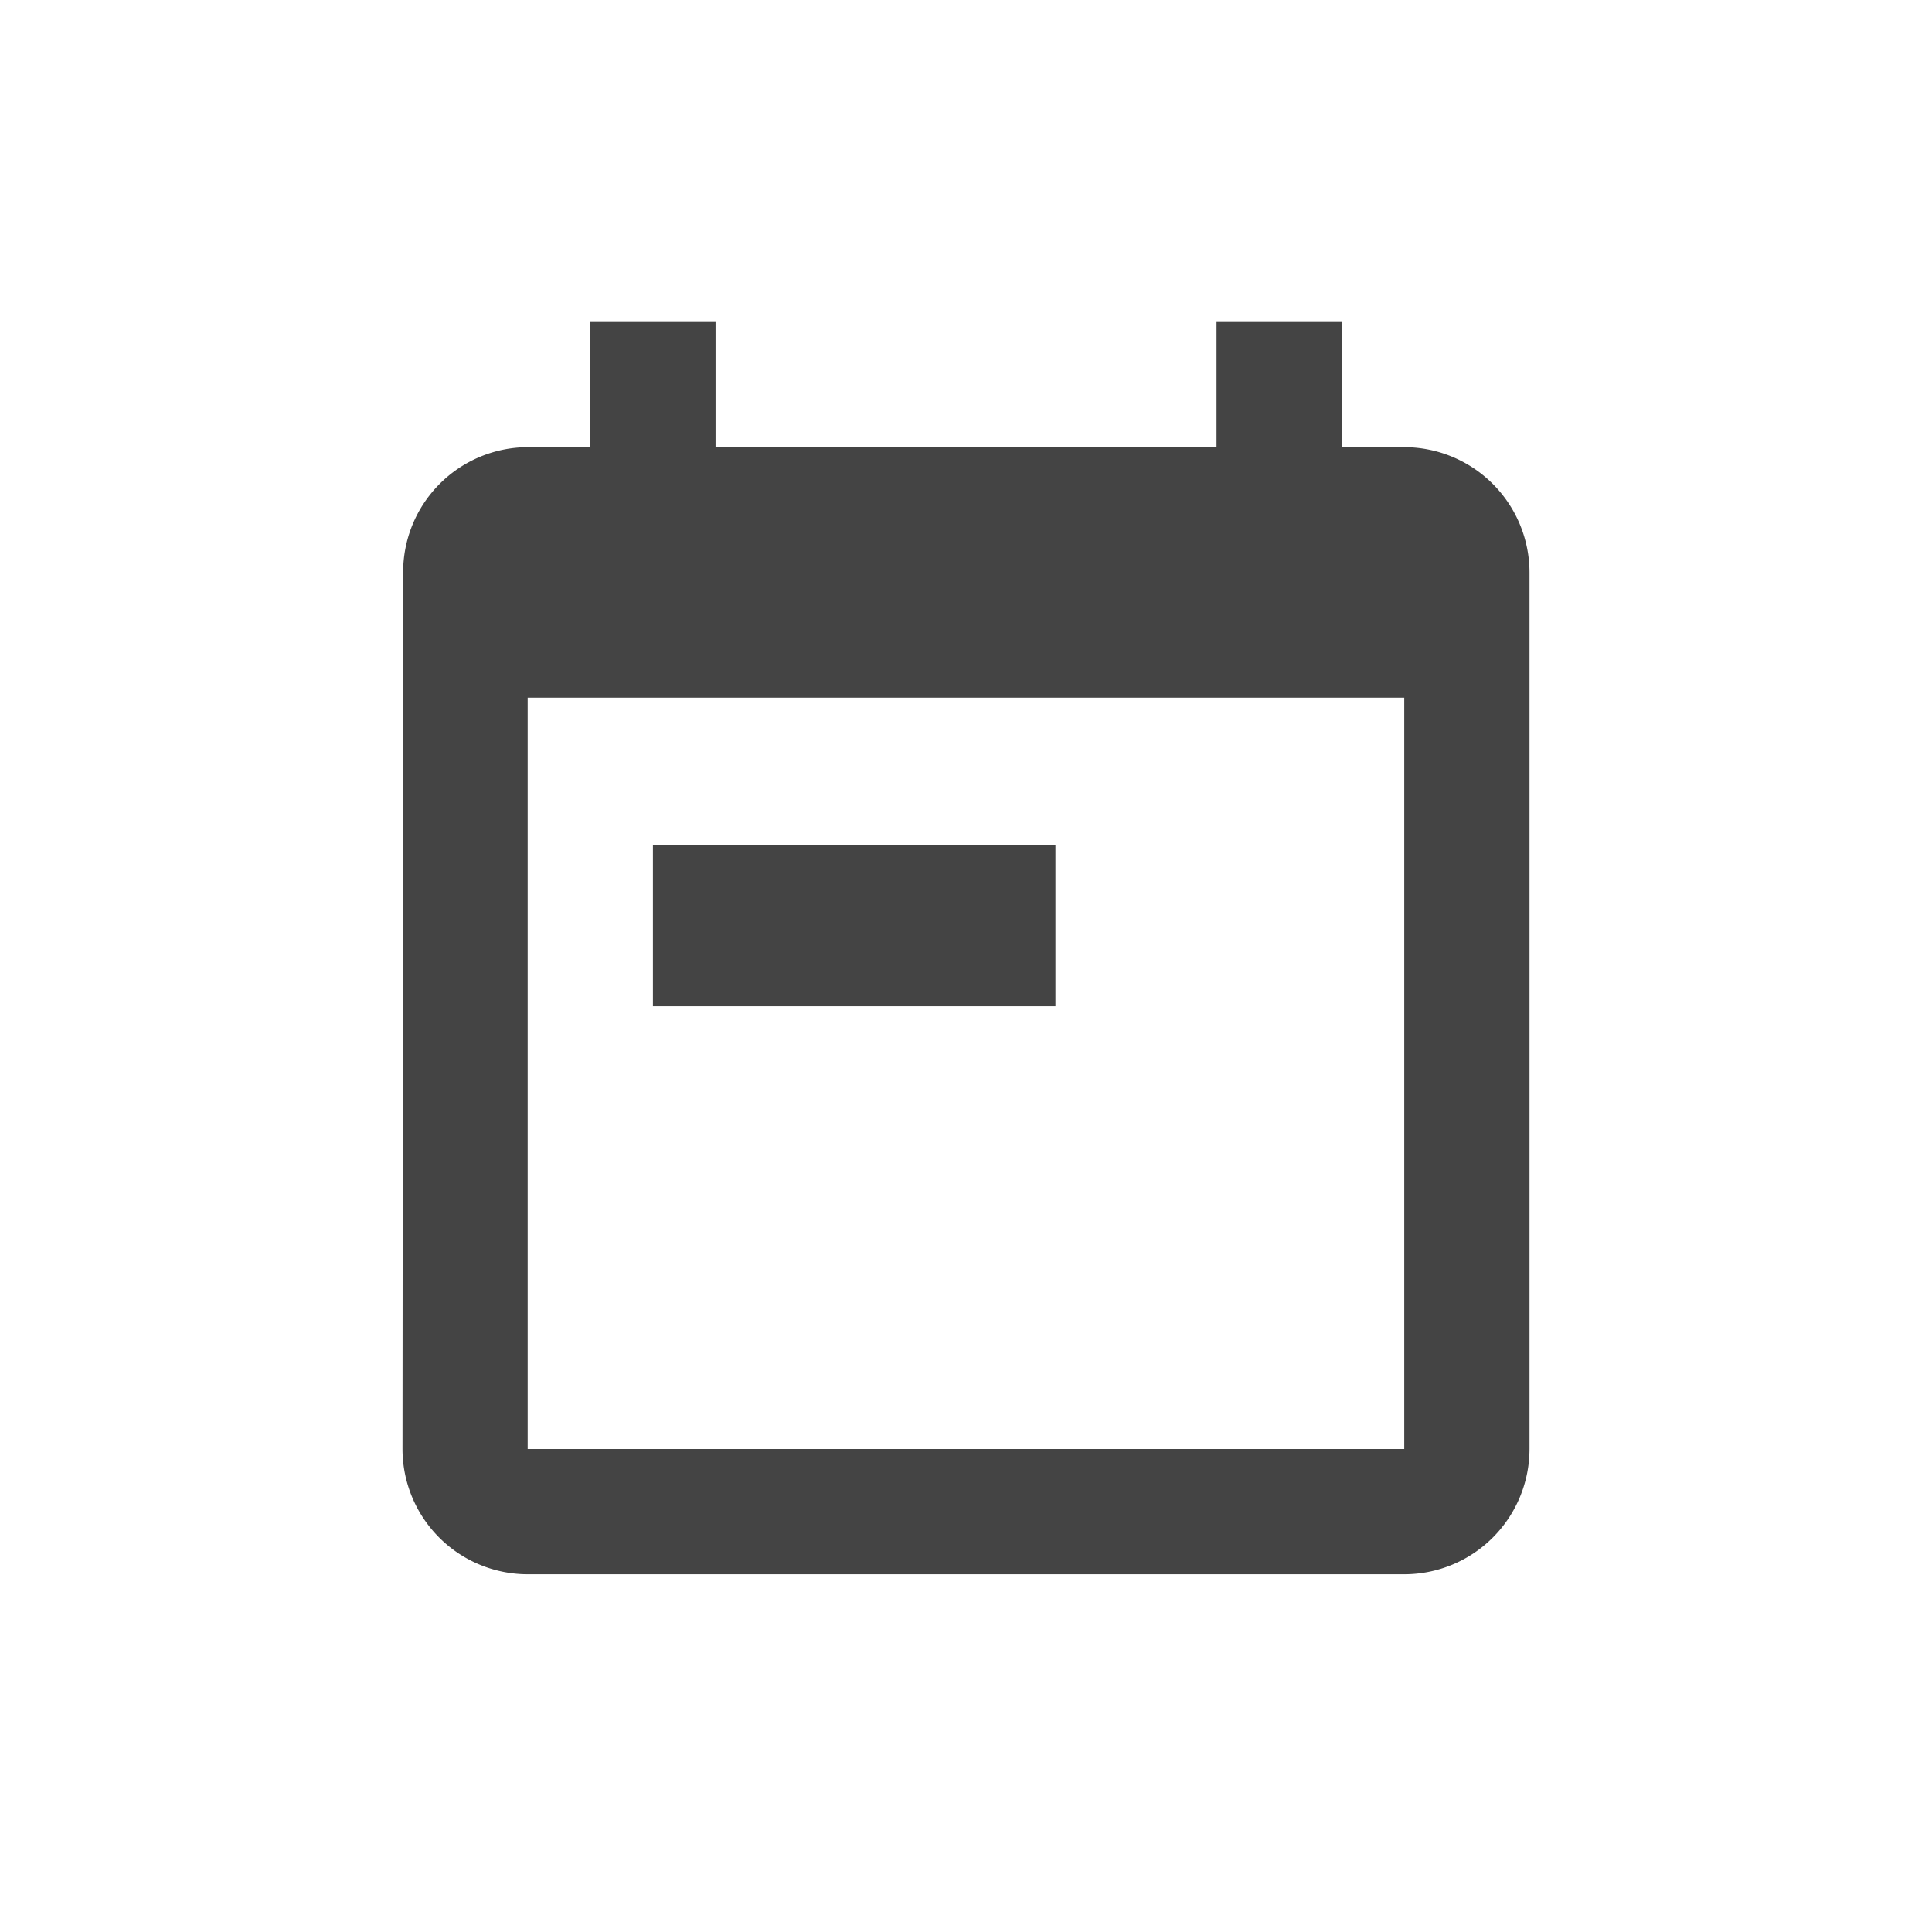 <svg xmlns="http://www.w3.org/2000/svg" id="ic_date-formate" width="24" height="24" viewBox="0 0 24 24">
    <defs>
        <style>
            .cls-1{fill:none}.cls-2{fill:#444}
        </style>
    </defs>
    <path id="Rectangle" d="M0 0h24v24H0z" class="cls-1"/>
    <path id="Shape" d="M12.444 15.556H1.555A1.557 1.557 0 0 1 0 14L.008 3.111a1.553 1.553 0 0 1 1.547-1.556h.778V0h1.556v1.555h6.223V0h1.555v1.555h.778A1.558 1.558 0 0 1 14 3.111V14a1.557 1.557 0 0 1-1.556 1.556zM1.555 4.667V14h10.889V4.667zM8.111 8.5h-5v-2h5v2z" class="cls-2" transform="translate(5 4)"/>
</svg>
